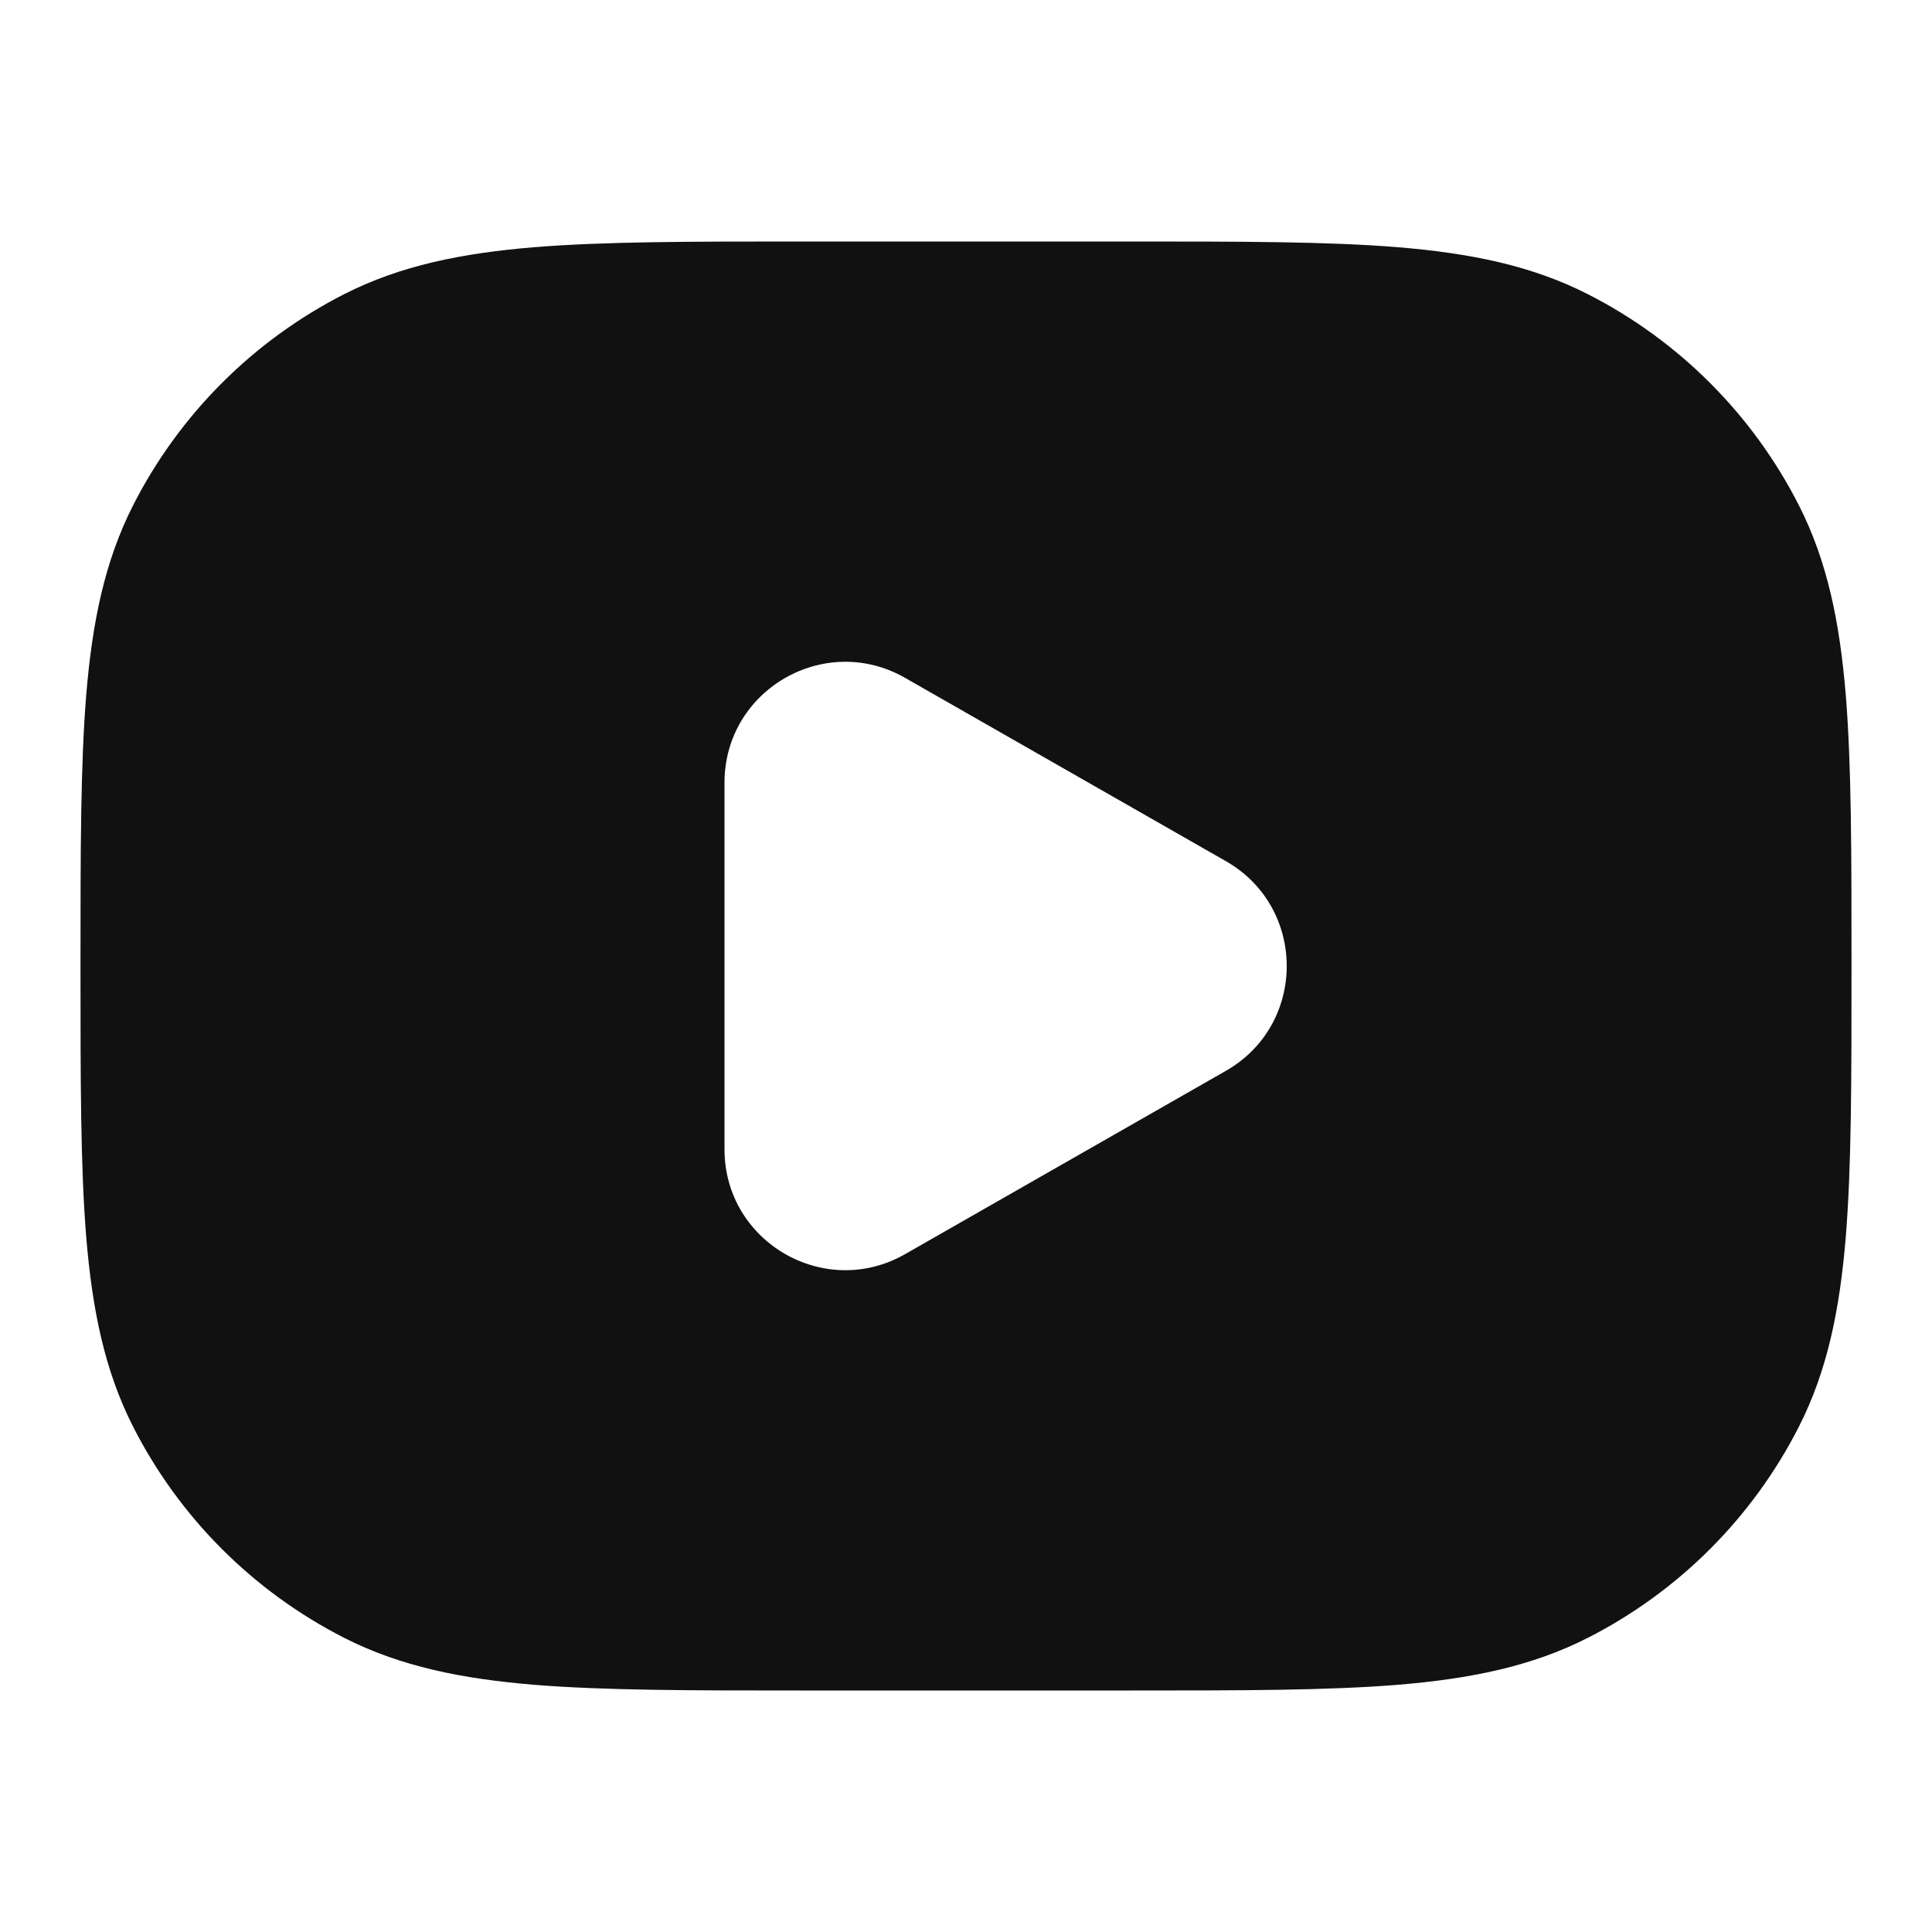 <svg width="24" height="24" viewBox="0 0 24 24" fill="none" xmlns="http://www.w3.org/2000/svg">
<path fill-rule="evenodd" clip-rule="evenodd" d="M9.956 3H14.044C15.407 3 16.491 3 17.365 3.071C18.261 3.145 19.025 3.298 19.724 3.654C20.853 4.229 21.771 5.147 22.346 6.276C22.702 6.975 22.855 7.739 22.929 8.635C23 9.509 23 10.593 23 11.956V12.044C23 13.407 23 14.491 22.929 15.365C22.855 16.261 22.702 17.025 22.346 17.724C21.771 18.853 20.853 19.771 19.724 20.346C19.025 20.702 18.261 20.855 17.365 20.929C16.491 21 15.407 21 14.044 21H9.956C8.593 21 7.509 21 6.635 20.929C5.739 20.855 4.975 20.702 4.276 20.346C3.147 19.771 2.229 18.853 1.654 17.724C1.298 17.025 1.145 16.261 1.071 15.365C1 14.491 1 13.407 1 12.044V11.956C1 10.593 1 9.509 1.071 8.635C1.145 7.739 1.298 6.975 1.654 6.276C2.229 5.147 3.147 4.229 4.276 3.654C4.975 3.298 5.739 3.145 6.635 3.071C7.509 3 8.593 3 9.956 3ZM9 9.723C9 8.571 10.244 7.849 11.244 8.421L15.229 10.698C16.236 11.274 16.236 12.726 15.229 13.302L11.244 15.579C10.244 16.151 9 15.428 9 14.277L9 9.723Z" fill="#111111"/>
</svg>
